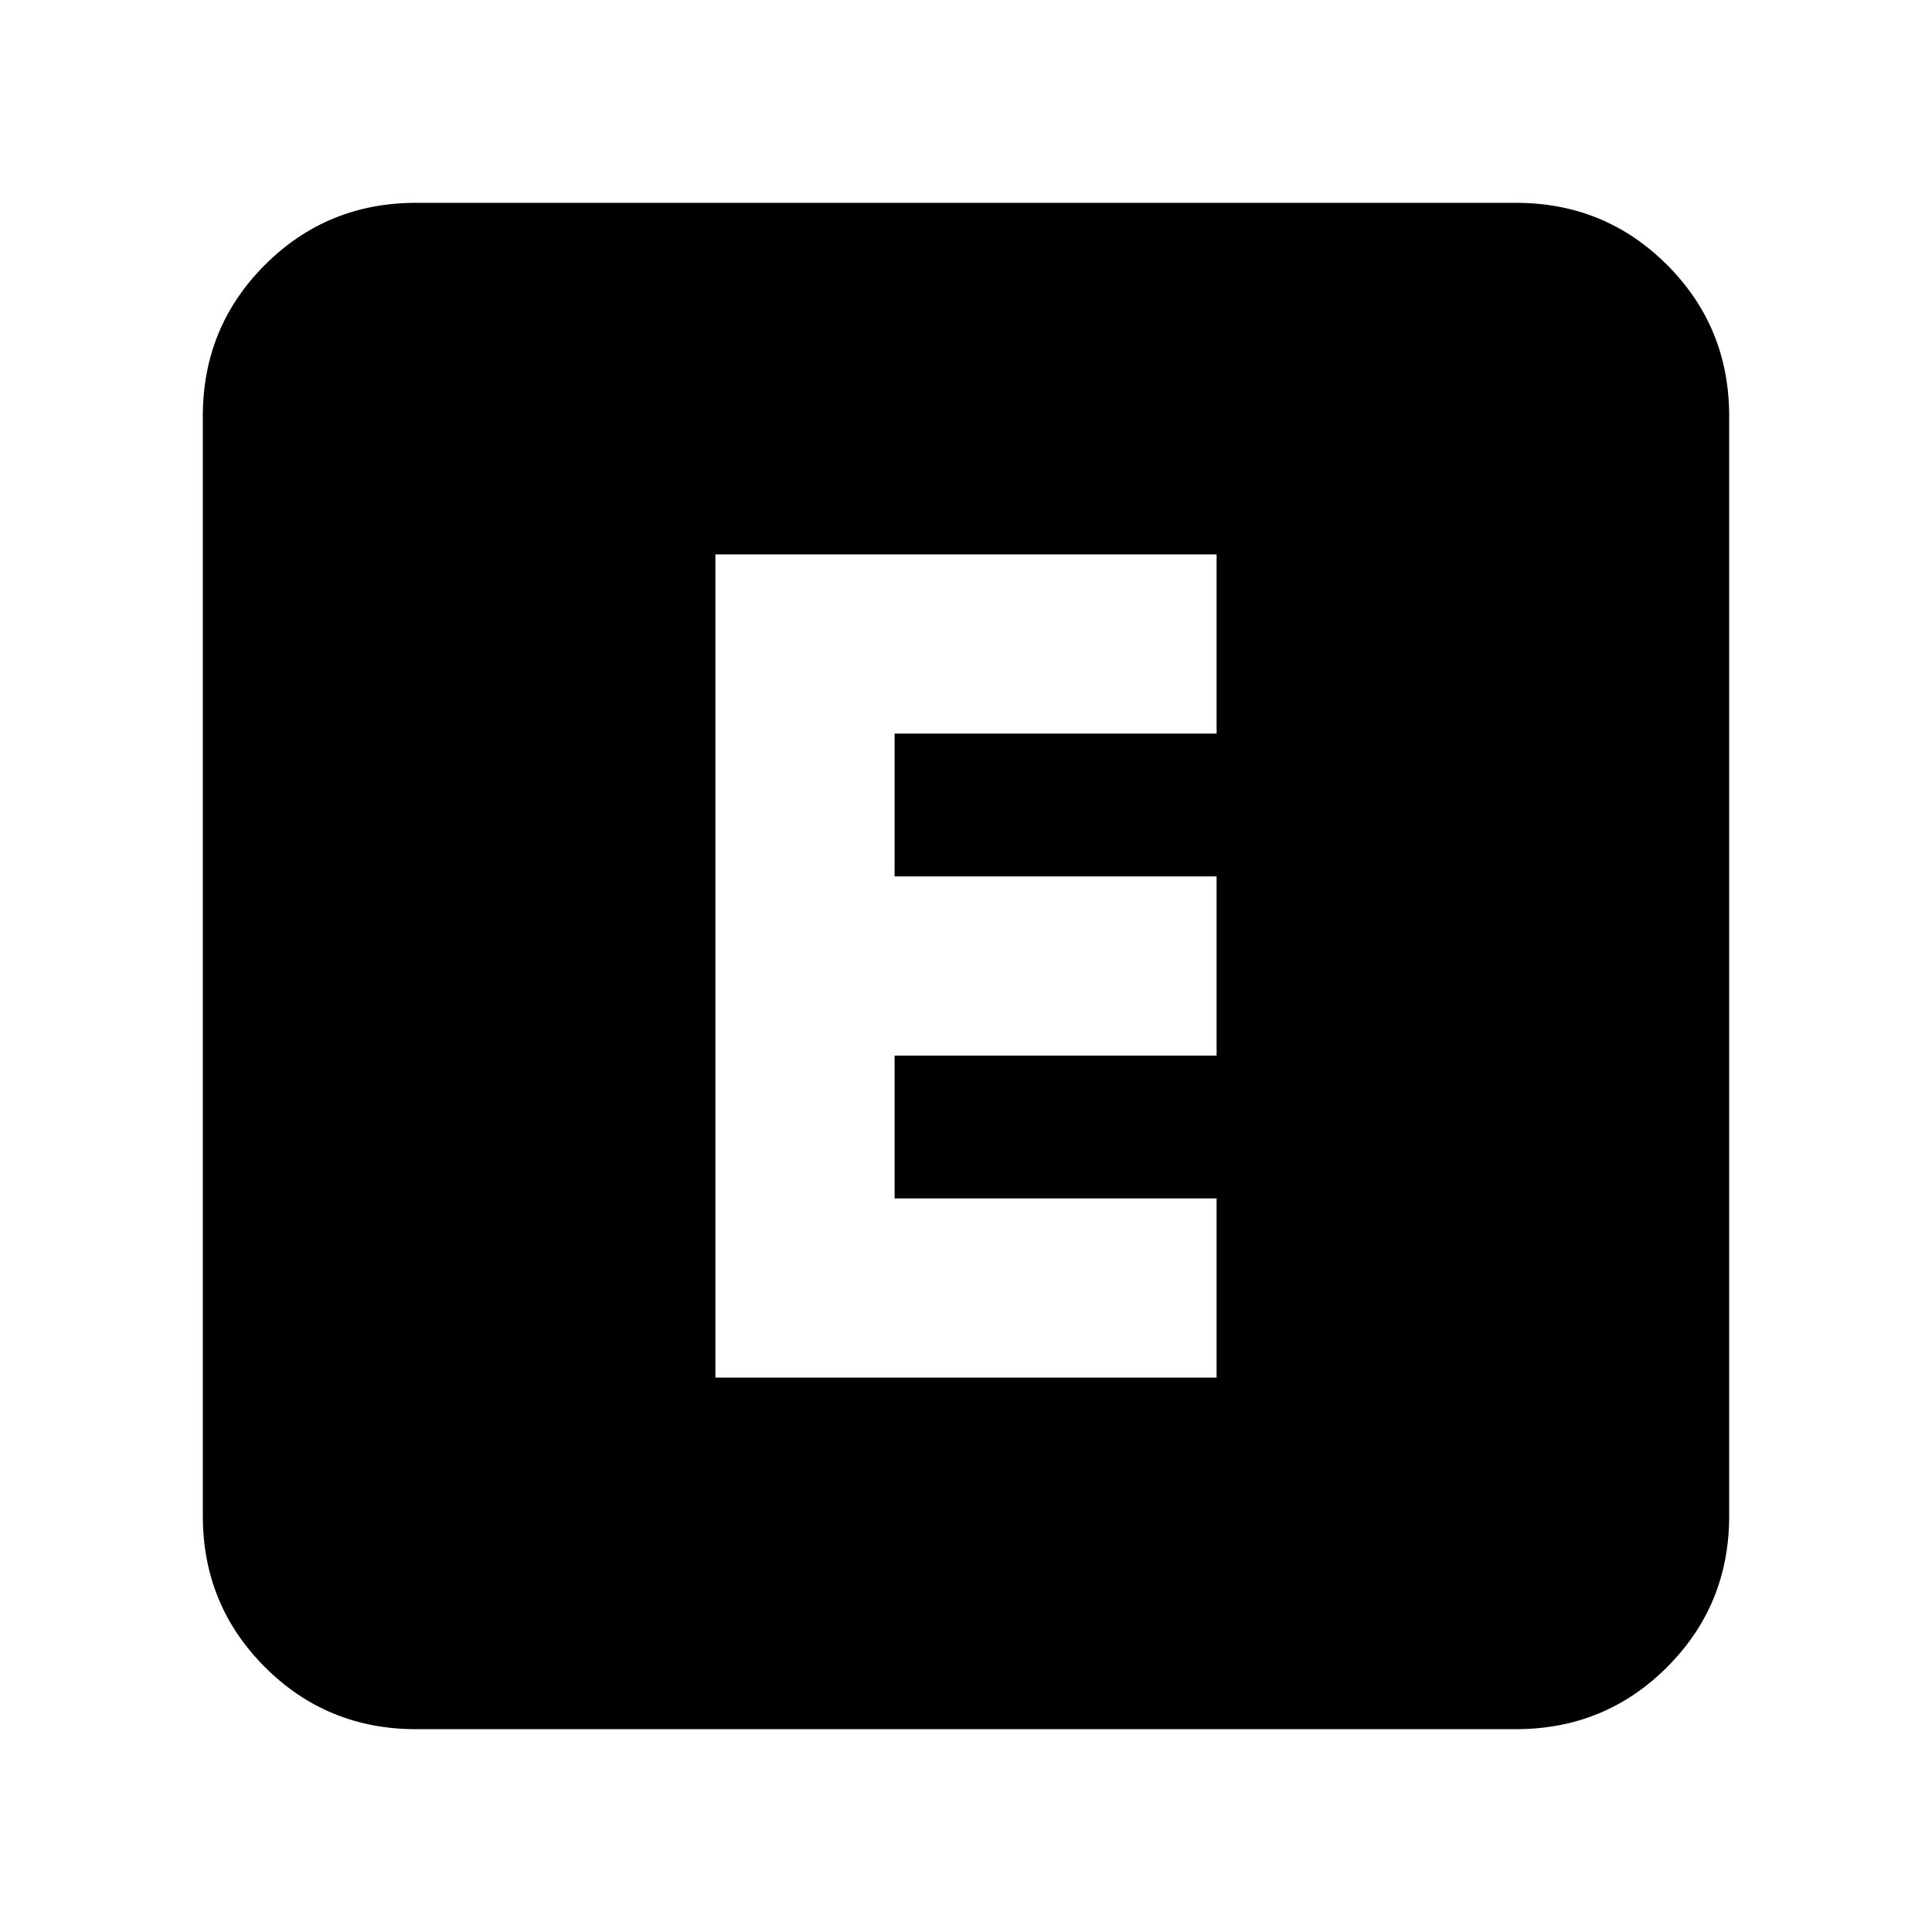 <svg xmlns="http://www.w3.org/2000/svg" height="24" viewBox="0 -960 960 960" width="24"><path d="M355.48-275.48h249.04v-89.04h-160v-70.96h160v-89.04h-160v-70.96h160v-89.04H355.48v409.04Zm-148.7 174.7q-44.3 0-75.15-30.85-30.85-30.85-30.85-75.15v-546.44q0-44.3 30.85-75.15 30.85-30.85 75.15-30.85h546.44q44.3 0 75.15 30.85 30.85 30.85 30.85 75.15v546.44q0 44.3-30.85 75.15-30.85 30.85-75.15 30.85H206.78Z"/></svg>